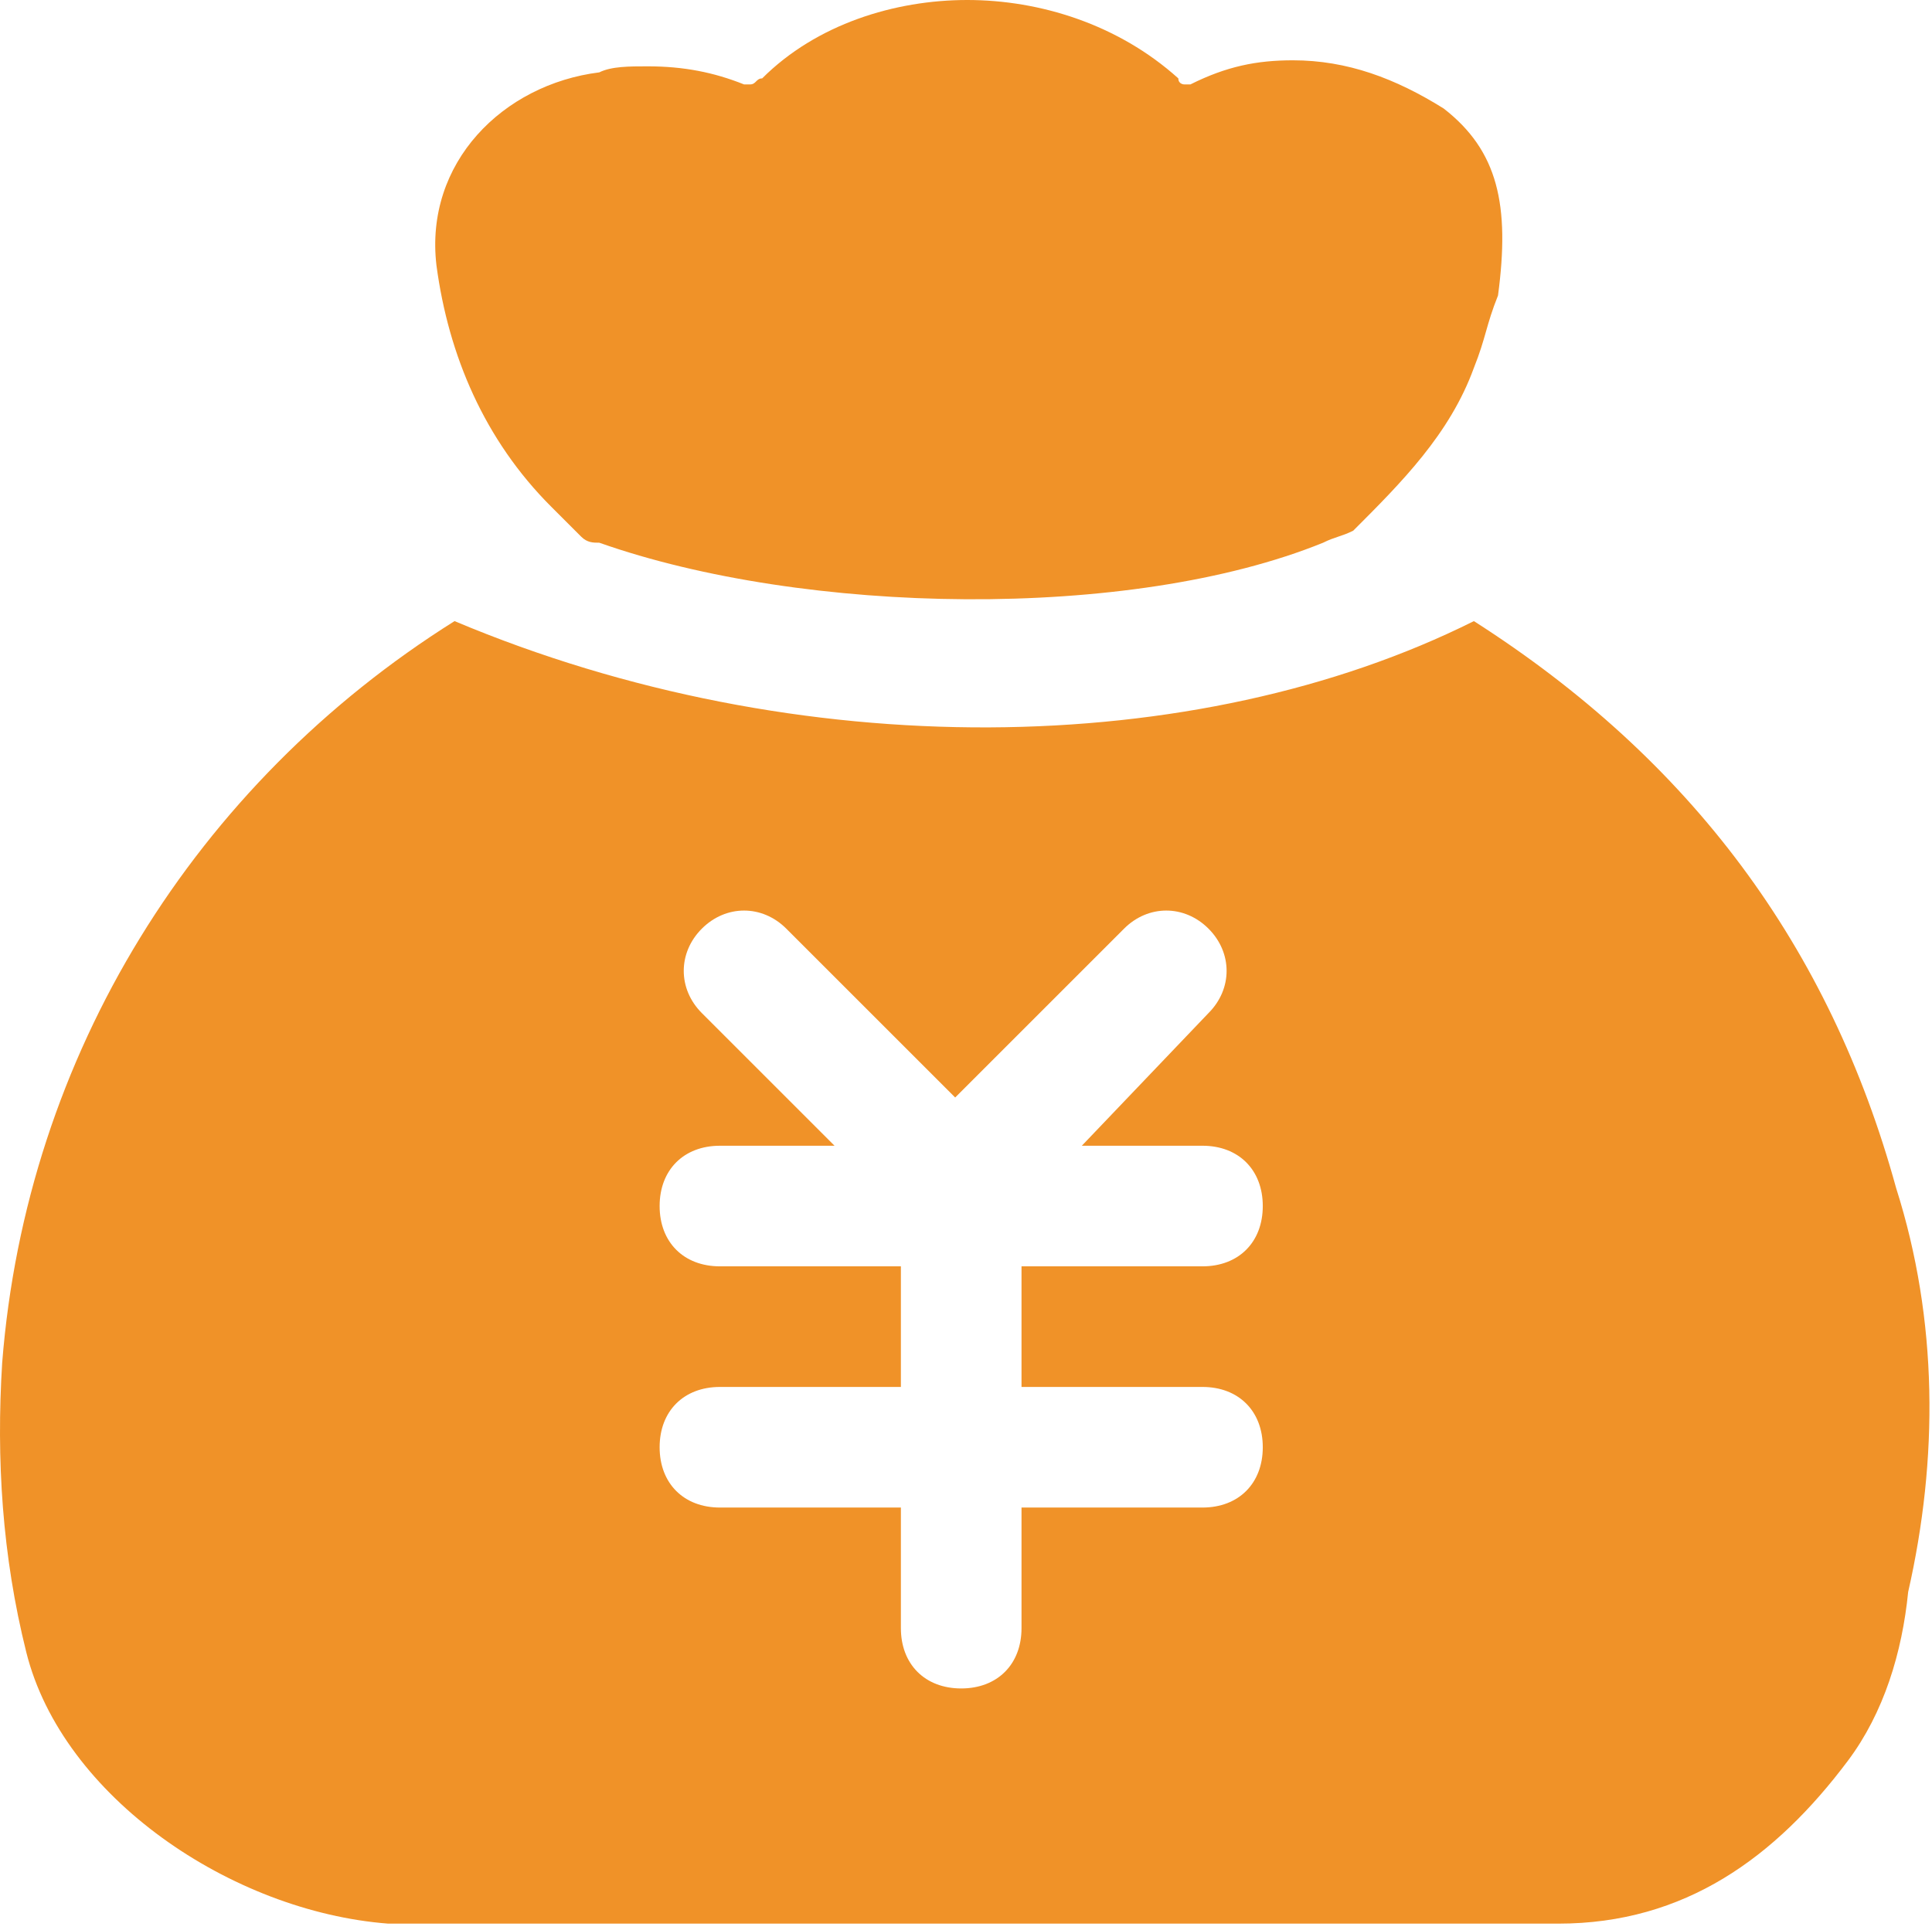 <?xml version="1.0" standalone="no"?><!DOCTYPE svg PUBLIC "-//W3C//DTD SVG 1.1//EN" "http://www.w3.org/Graphics/SVG/1.1/DTD/svg11.dtd"><svg t="1502714728381" class="icon" style="" viewBox="0 0 1025 1024" version="1.1" xmlns="http://www.w3.org/2000/svg" p-id="6488" xmlns:xlink="http://www.w3.org/1999/xlink" width="200.195" height="200"><defs><style type="text/css"></style></defs><path d="M292.354 268.8l16 16c3.2 3.2 6.4 3.2 9.6 3.2 108.8 38.4 281.6 41.6 384 0 6.4-3.2 9.6-3.2 16-6.4 25.6-25.6 51.2-51.2 64-86.4 6.4-16 6.4-22.4 12.8-38.4 6.4-48 0-76.8-28.8-99.2-25.6-16-51.2-25.6-80-25.6-19.2 0-35.2 3.2-54.4 12.8h-3.2s-3.2 0-3.2-3.2C593.154 12.8 551.554 0 513.154 0c-38.4 0-80 12.8-108.8 41.6-3.2 0-3.2 3.2-6.4 3.2h-3.2c-16-6.4-32-9.6-51.2-9.6-9.6 0-19.2 0-25.6 3.2-51.2 6.4-92.8 48-86.4 102.4 6.4 48 25.6 92.8 60.8 128zM221.954 1024h-16-3.2 19.2z m784-393.6c-35.2-128-108.8-227.2-224-300.8-147.2 73.6-358.4 76.8-540.8 0C103.554 416 13.954 560 1.154 723.2c-3.2 51.2 0 102.4 12.8 153.6 19.2 76.8 108.8 137.6 192 144h620.8c67.2 0 115.2-35.2 153.6-86.4 19.2-25.6 28.8-57.6 32-89.6 16-70.4 16-144-6.4-214.4zM637.954 736c19.2 0 32 12.8 32 32s-12.8 32-32 32h-96v64c0 19.2-12.8 32-32 32s-32-12.8-32-32v-64h-96c-19.2 0-32-12.8-32-32s12.8-32 32-32h96v-64h-96c-19.2 0-32-12.8-32-32s12.8-32 32-32h60.8l-70.4-70.4c-12.8-12.8-12.8-32 0-44.8 12.8-12.8 32-12.8 44.8 0l89.6 89.6 89.6-89.6c12.8-12.8 32-12.8 44.8 0 12.8 12.8 12.8 32 0 44.8L573.954 608h64c19.2 0 32 12.8 32 32s-12.8 32-32 32h-96v64h96z" p-id="6489" fill="#F09228"></path></svg>